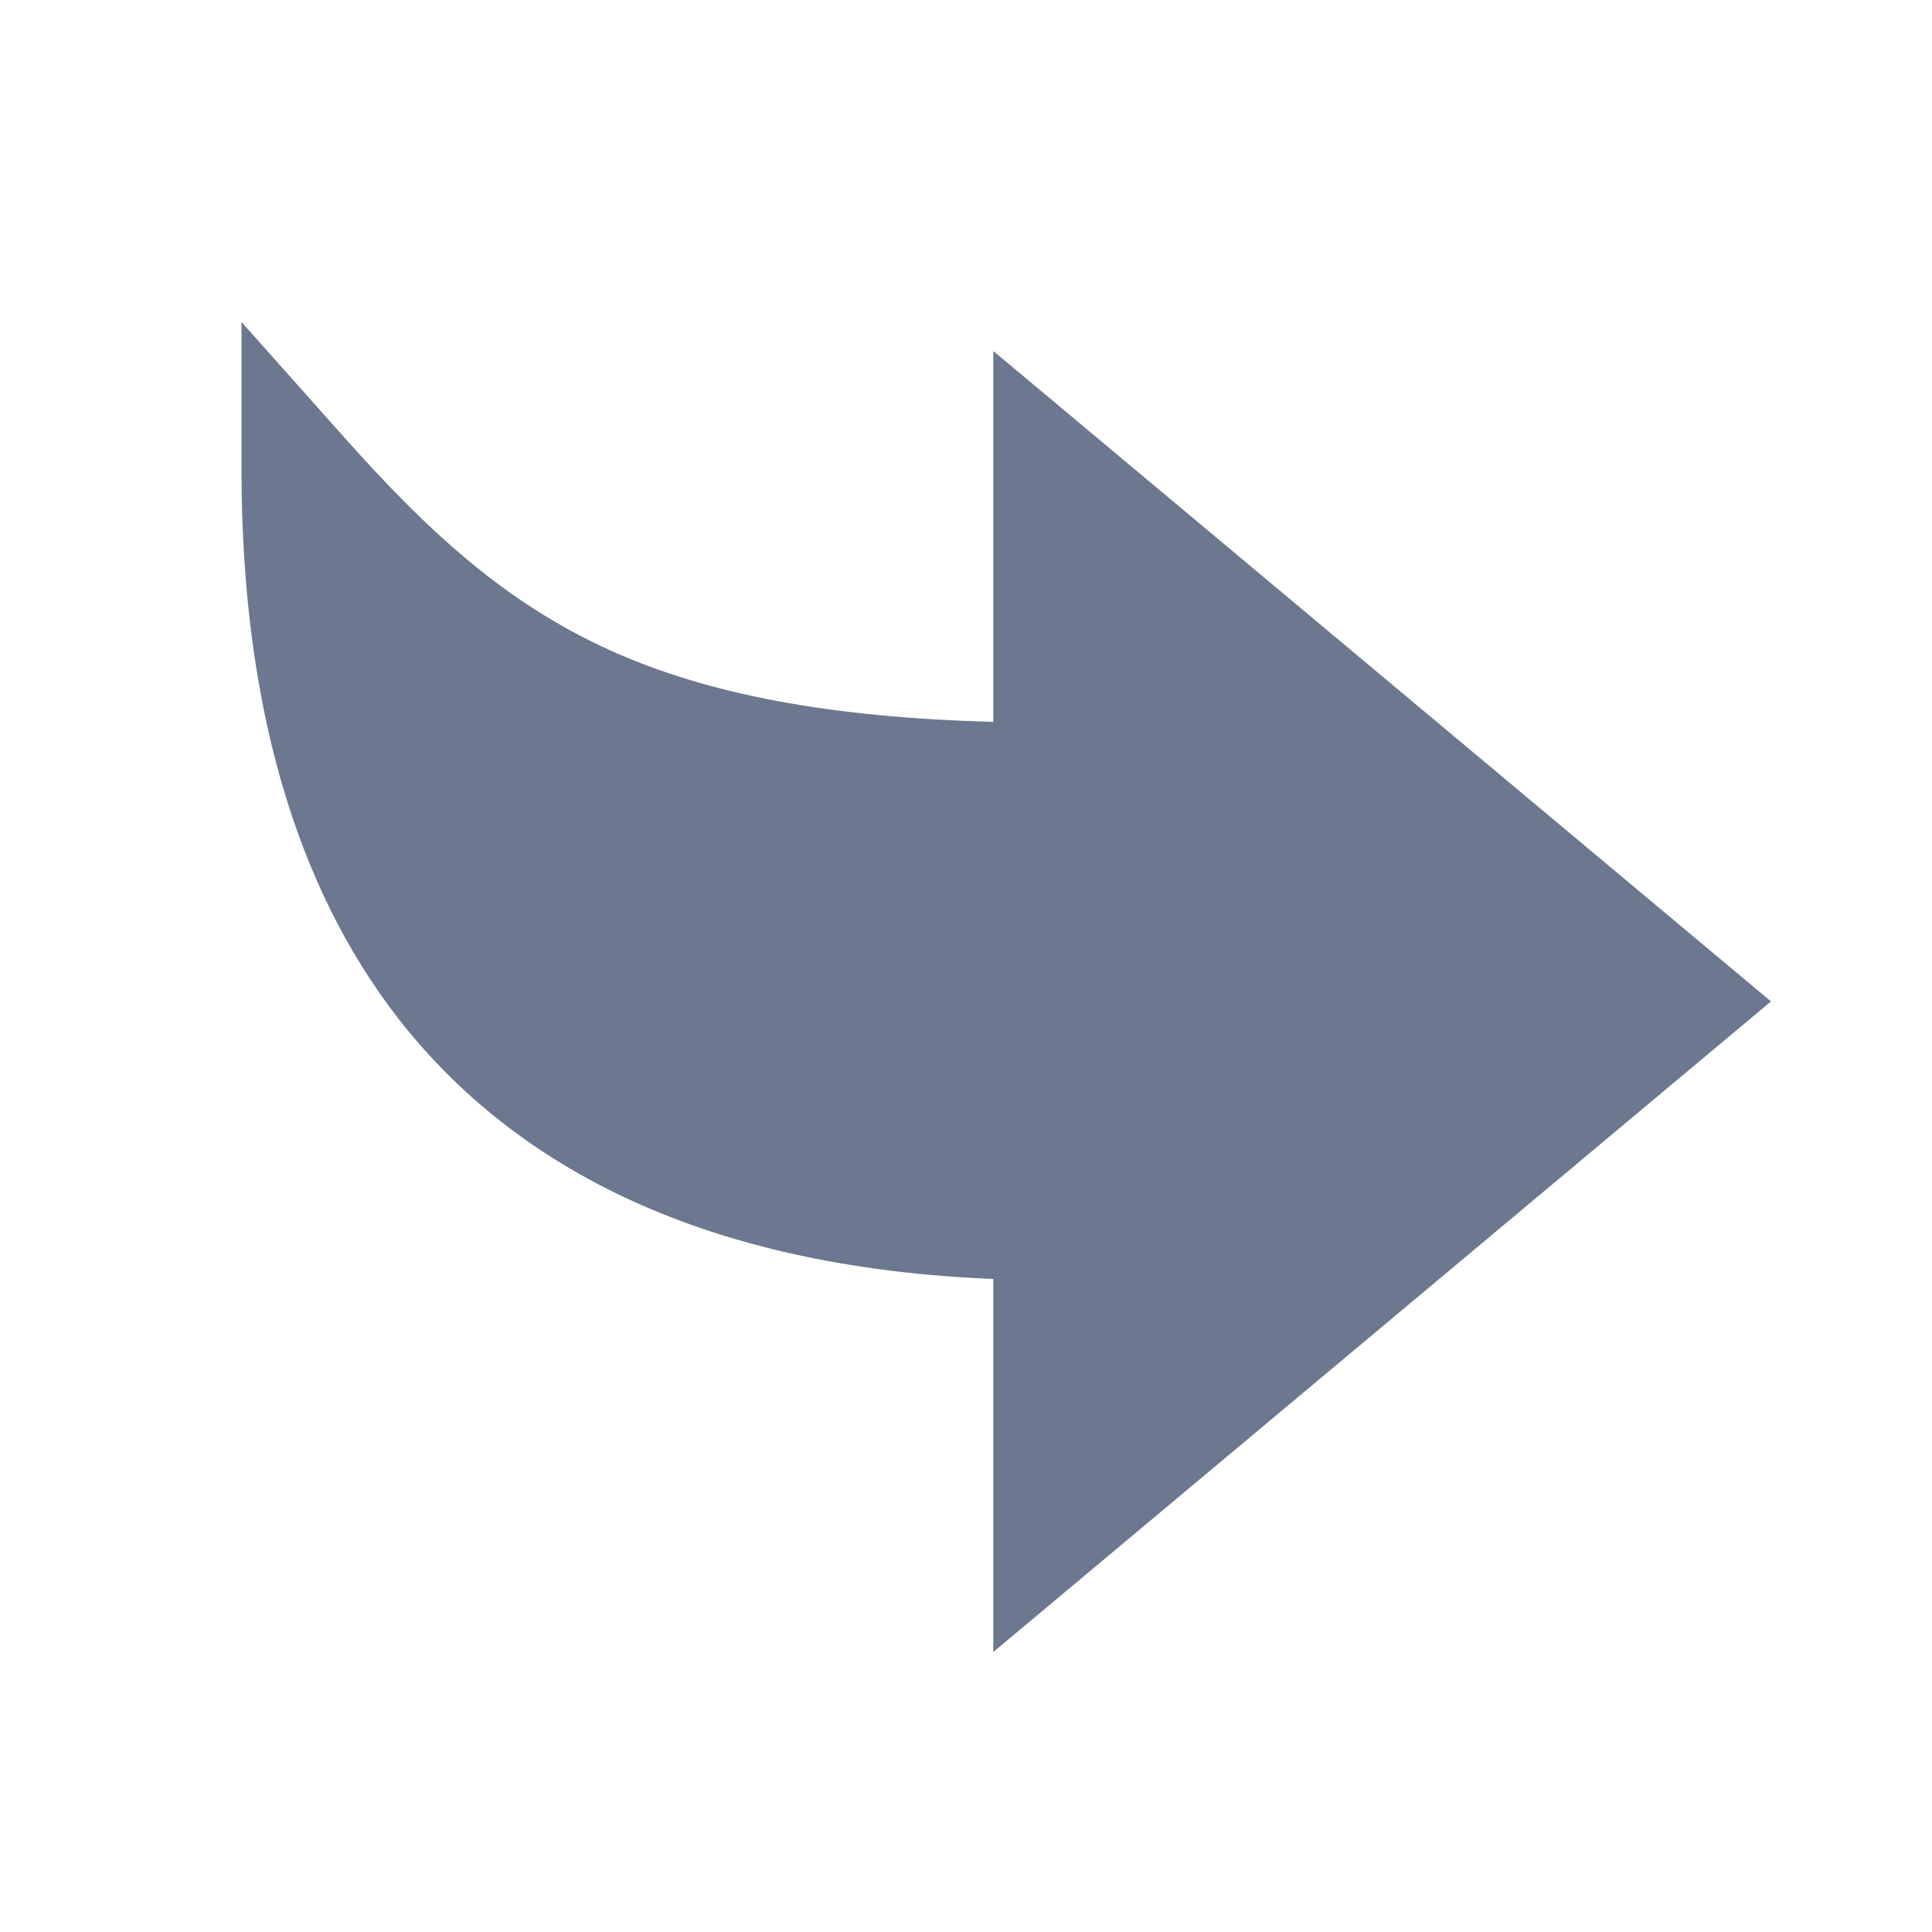 <svg xmlns="http://www.w3.org/2000/svg" width="24" height="24" viewBox="0 0 24 24">
    <path fill="#6C788F" fill-rule="nonzero" d="M3 4l1.284 1.442c1.027 1.151 1.98 2.04 3.292 2.635 1.216.55 2.74.837 4.763.89V4.36L22 12.44l-9.661 8.082v-4.634c-3.329-.135-5.809-1.216-7.38-3.221C3.66 11.004 3 8.706 3 5.829V4z"/>
</svg>
